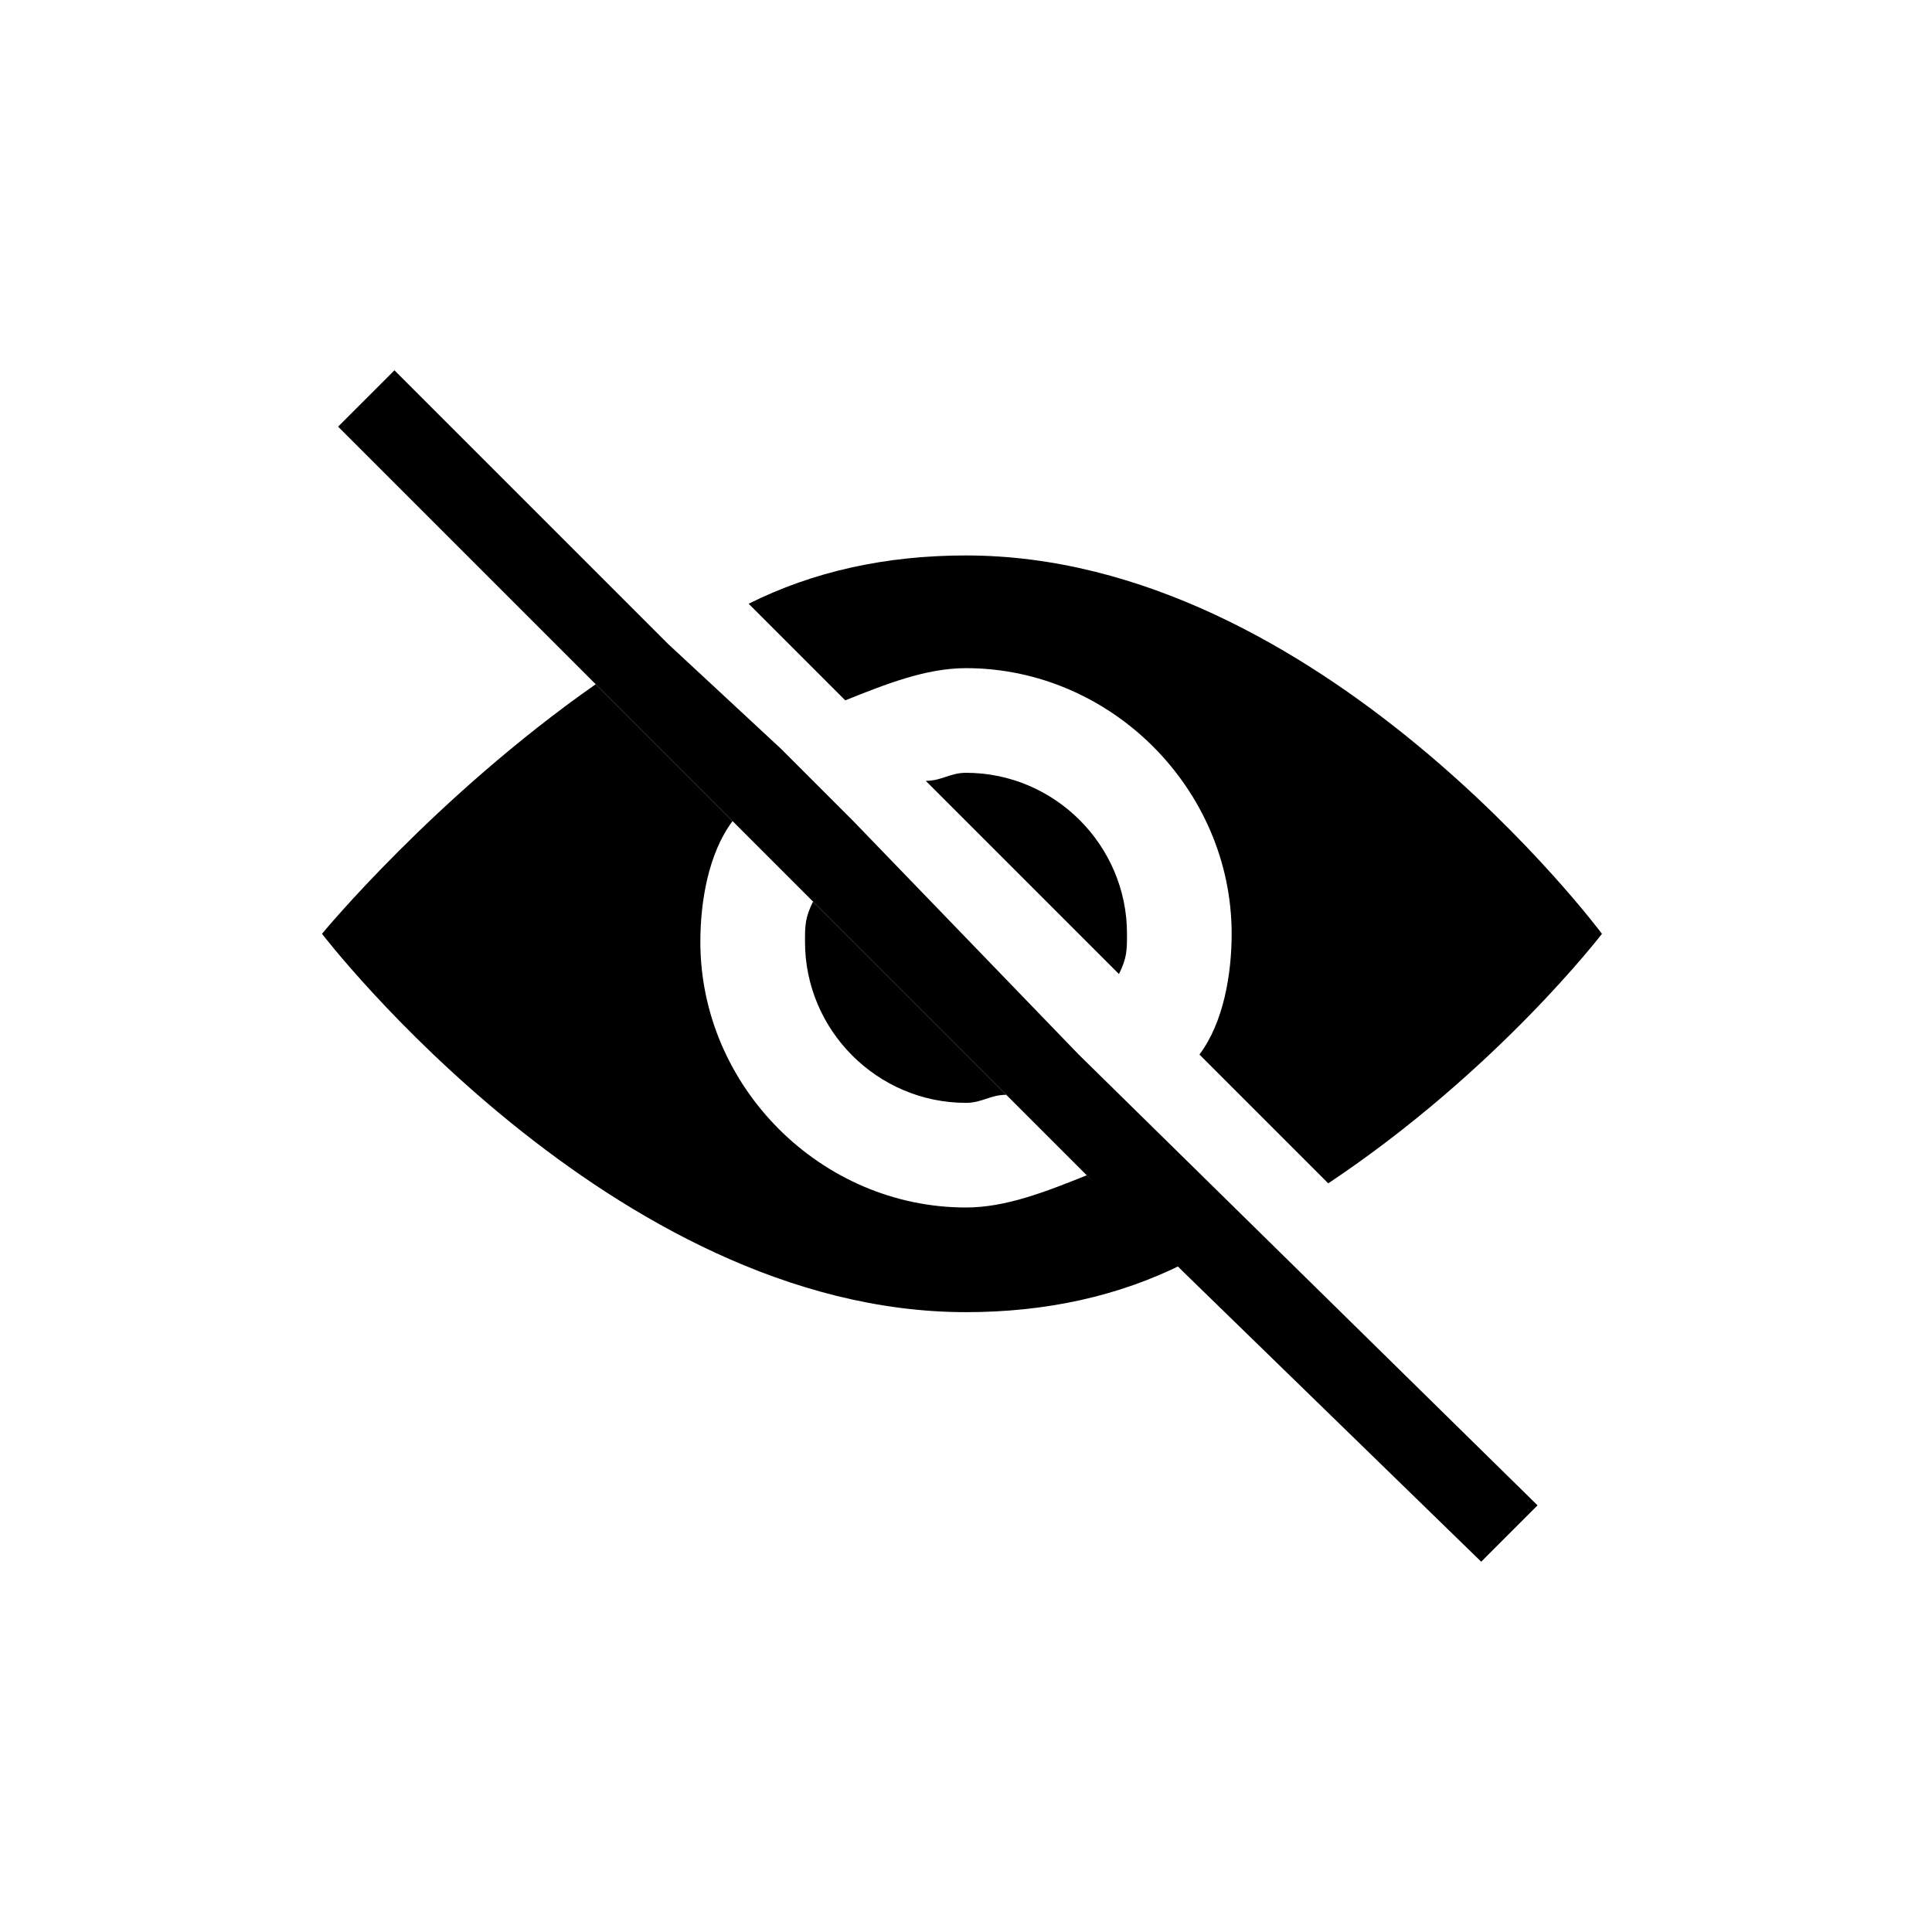 <svg width="24" height="24" viewBox="0 0 24 24" fill="none" xmlns="http://www.w3.org/2000/svg">
<path d="M13.5 14.6C13 14.8 12.5 15 12 15C10.2 15 8.7 13.5 8.7 11.7C8.7 11.2 8.8 10.6 9.1 10.2L7.4 8.5C5.4 9.9 4 11.6 4 11.6C4 11.6 7.6 16.3 12 16.3C13 16.3 13.9 16.1 14.7 15.7L13.5 14.6ZM12 6.9C11 6.9 10.1 7.1 9.3 7.5L10.5 8.7C11 8.5 11.5 8.3 12 8.3C13.8 8.3 15.3 9.8 15.3 11.6C15.3 12.1 15.2 12.7 14.9 13.1L16.5 14.7C18.6 13.3 19.9 11.6 19.9 11.6C19.9 11.6 16.4 6.9 12 6.9Z" fill="current"/>
<path d="M12.5 13.6C12.3 13.6 12.2 13.7 12 13.7C10.9 13.7 10 12.8 10 11.7C10 11.5 10 11.4 10.1 11.2L12.5 13.6Z" fill="current"/>
<path d="M14 11.6C14 11.8 14 11.9 13.9 12.1L11.5 9.7C11.7 9.7 11.8 9.6 12 9.6C13.1 9.6 14 10.5 14 11.6Z" fill="current"/>
<path d="M19.1 18.7L18.4 19.4L14.7 15.8L13.5 14.6L7.4 8.5L4.2 5.3L4.9 4.6L8.3 8L9.7 9.3L10.6 10.2L13.4 13.1L19.1 18.7Z" fill="current"/>
</svg>
